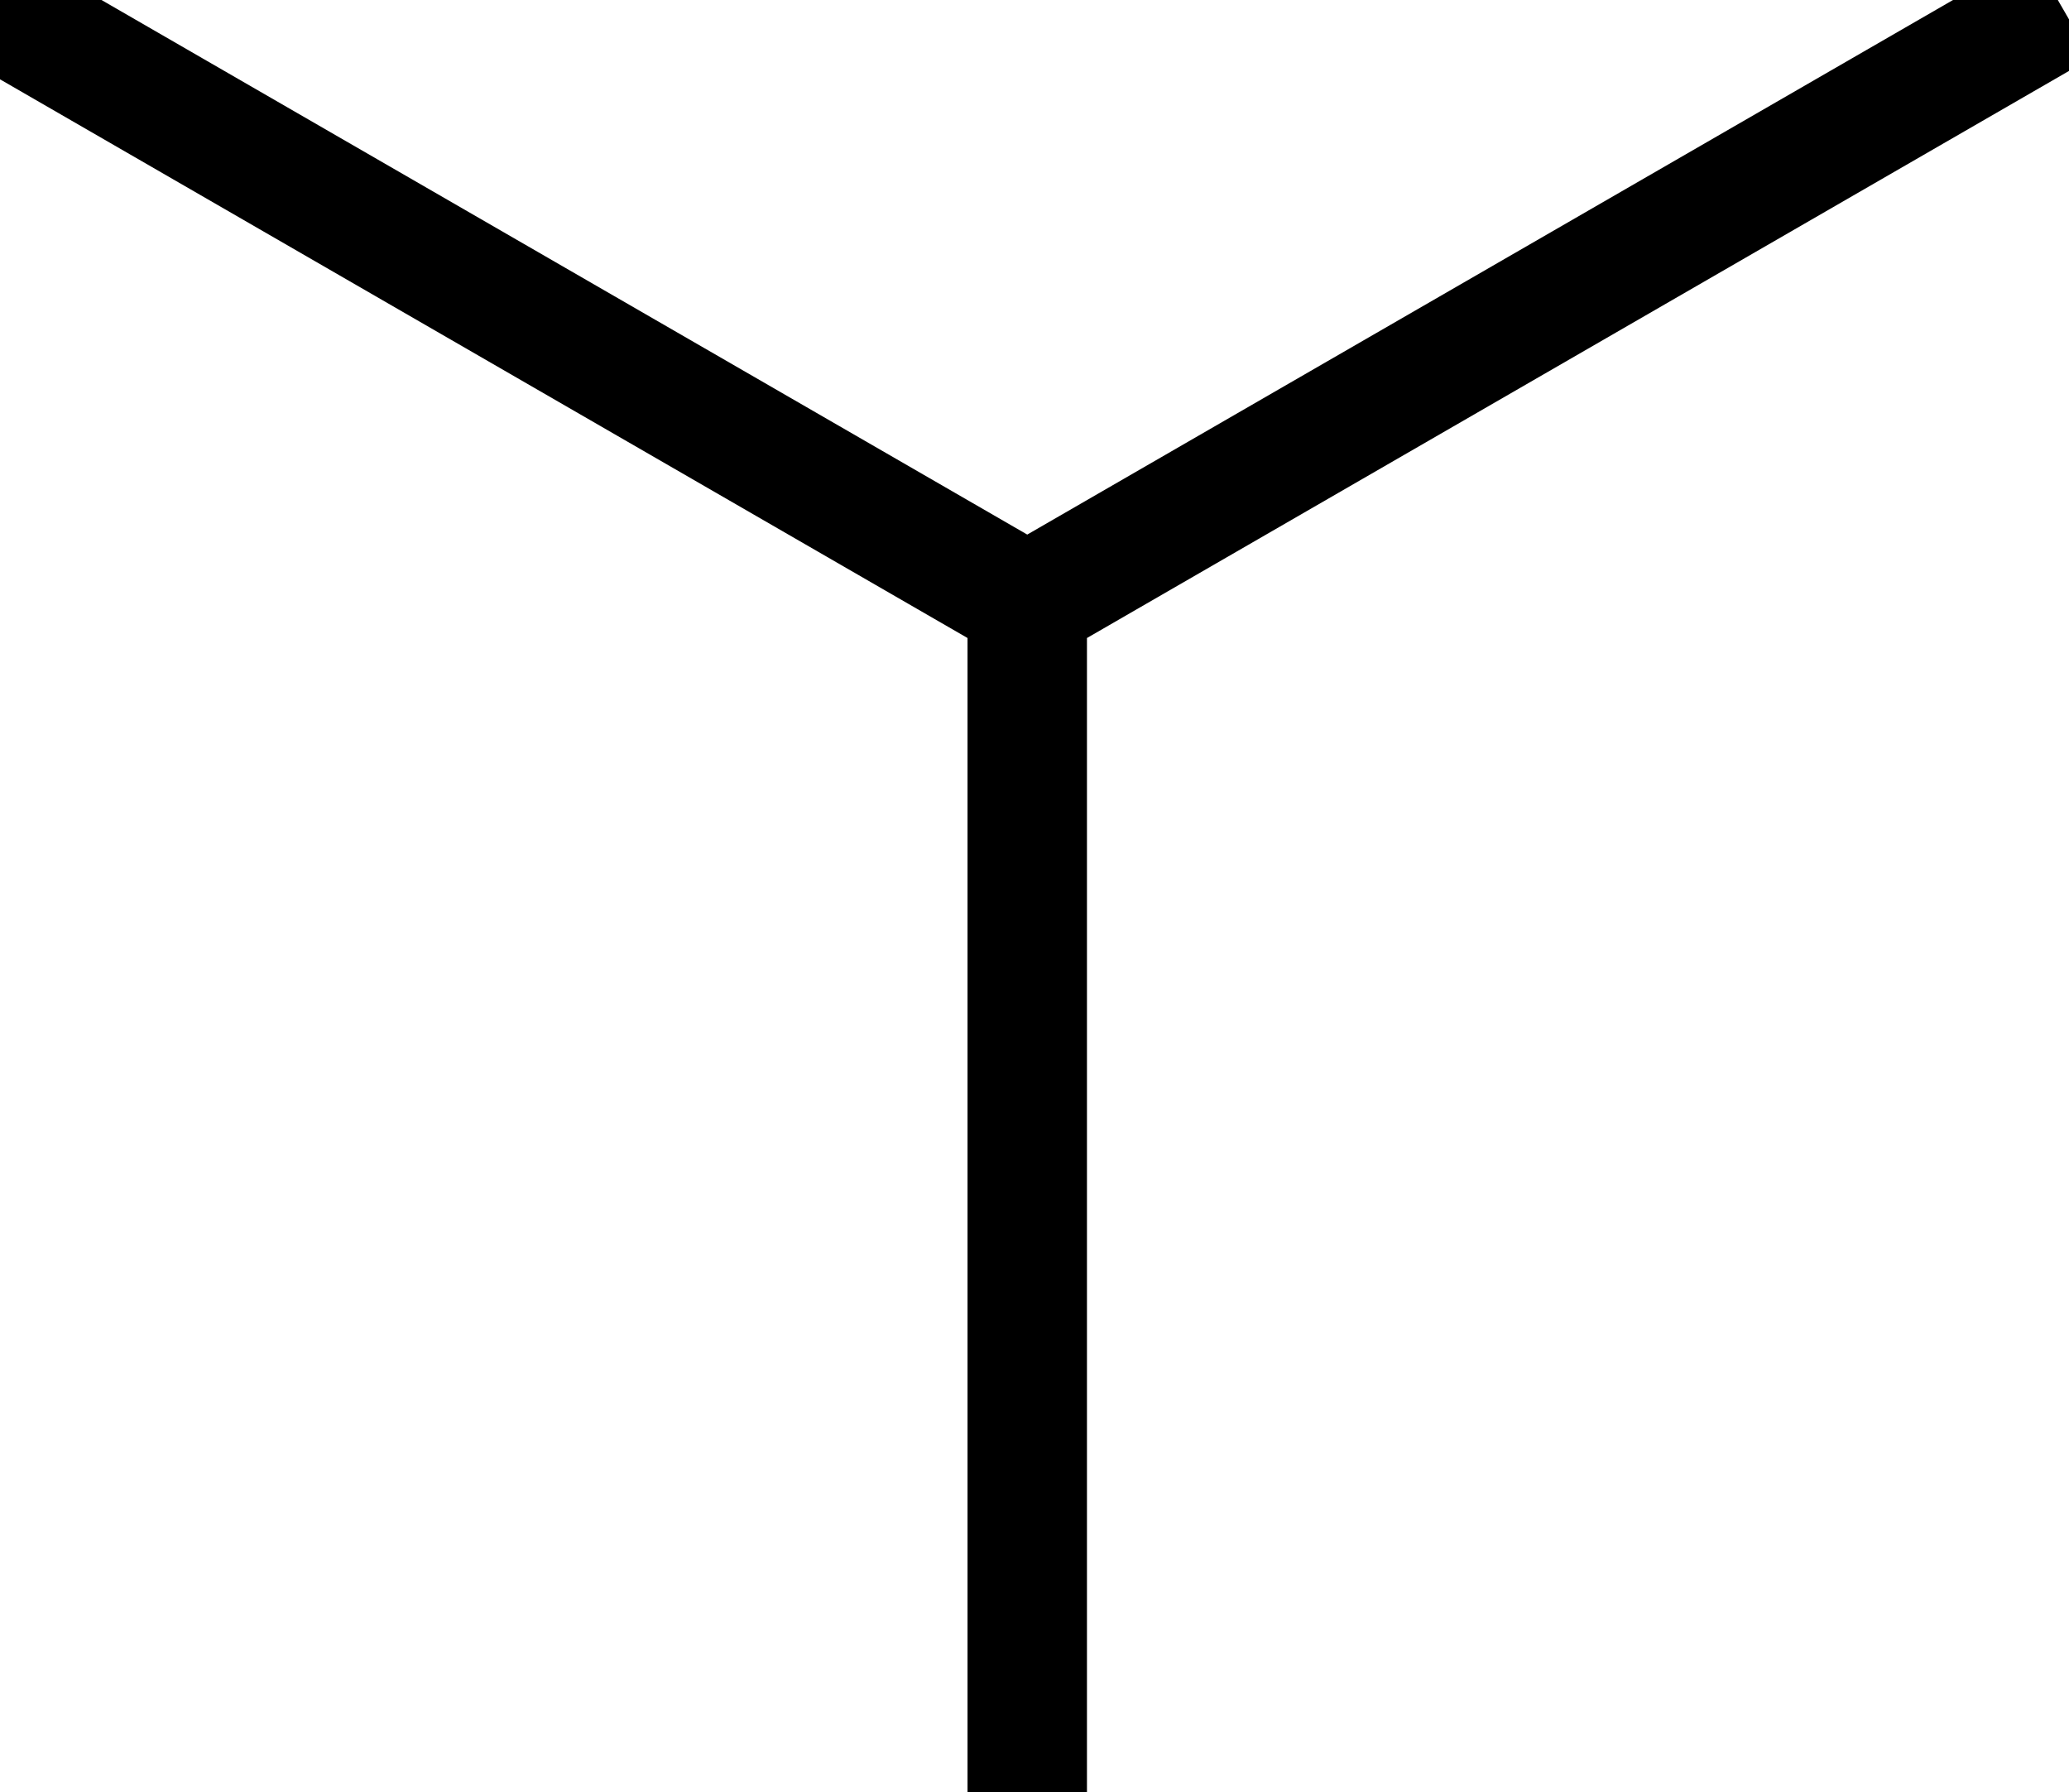 <?xml version='1.0' encoding='UTF-8'?>
<!-- This file was generated by dvisvgm 2.8.2 -->
<svg version='1.1' xmlns='http://www.w3.org/2000/svg' xmlns:xlink='http://www.w3.org/1999/xlink' viewBox='-72 -72 6.902 5.978'>
<g id='page1'>
<g stroke-miterlimit='10' transform='translate(-165.682,10.69)scale(0.996,-0.996)'>
<g fill='#000' stroke='#000'>
<g stroke-width='0.4'>
<g stroke='none' transform='scale(-1.004,1.004)translate(-165.682,10.69)scale(-1,-1)'/>
<g transform='translate(94.034,77)'>
<g stroke='none' transform='scale(-1.004,1.004)translate(-165.682,10.69)scale(-1,-1)'>
<g stroke='#000' stroke-miterlimit='10' transform='translate(-162.231,6.705)scale(0.996,-0.996)'>
<g fill='#000' stroke='#000'>
<g stroke-width='0.4'>
<clipPath id='pgfcp1'>
<path d='M -97.498 -81 L 97.498 -81 L 97.498 81 L -97.498 81 Z'/> </clipPath>
<g clip-path='url(#pgfcp1)'>
<path d='M 0.0 0.0' fill='none'/>
</g>
<g fill='#cccc28'>
<path d='M 0.0 -4.0 L 0.0 0.0 M 3.464 2.0 L 0.0 0.0 M -3.464 2.0 L 0.0 0.0' fill='none'/>
<path d='' fill='none'/>
</g>
</g>
</g>
</g>
</g>
</g>
</g>
</g>
</g>
</g>
</svg>